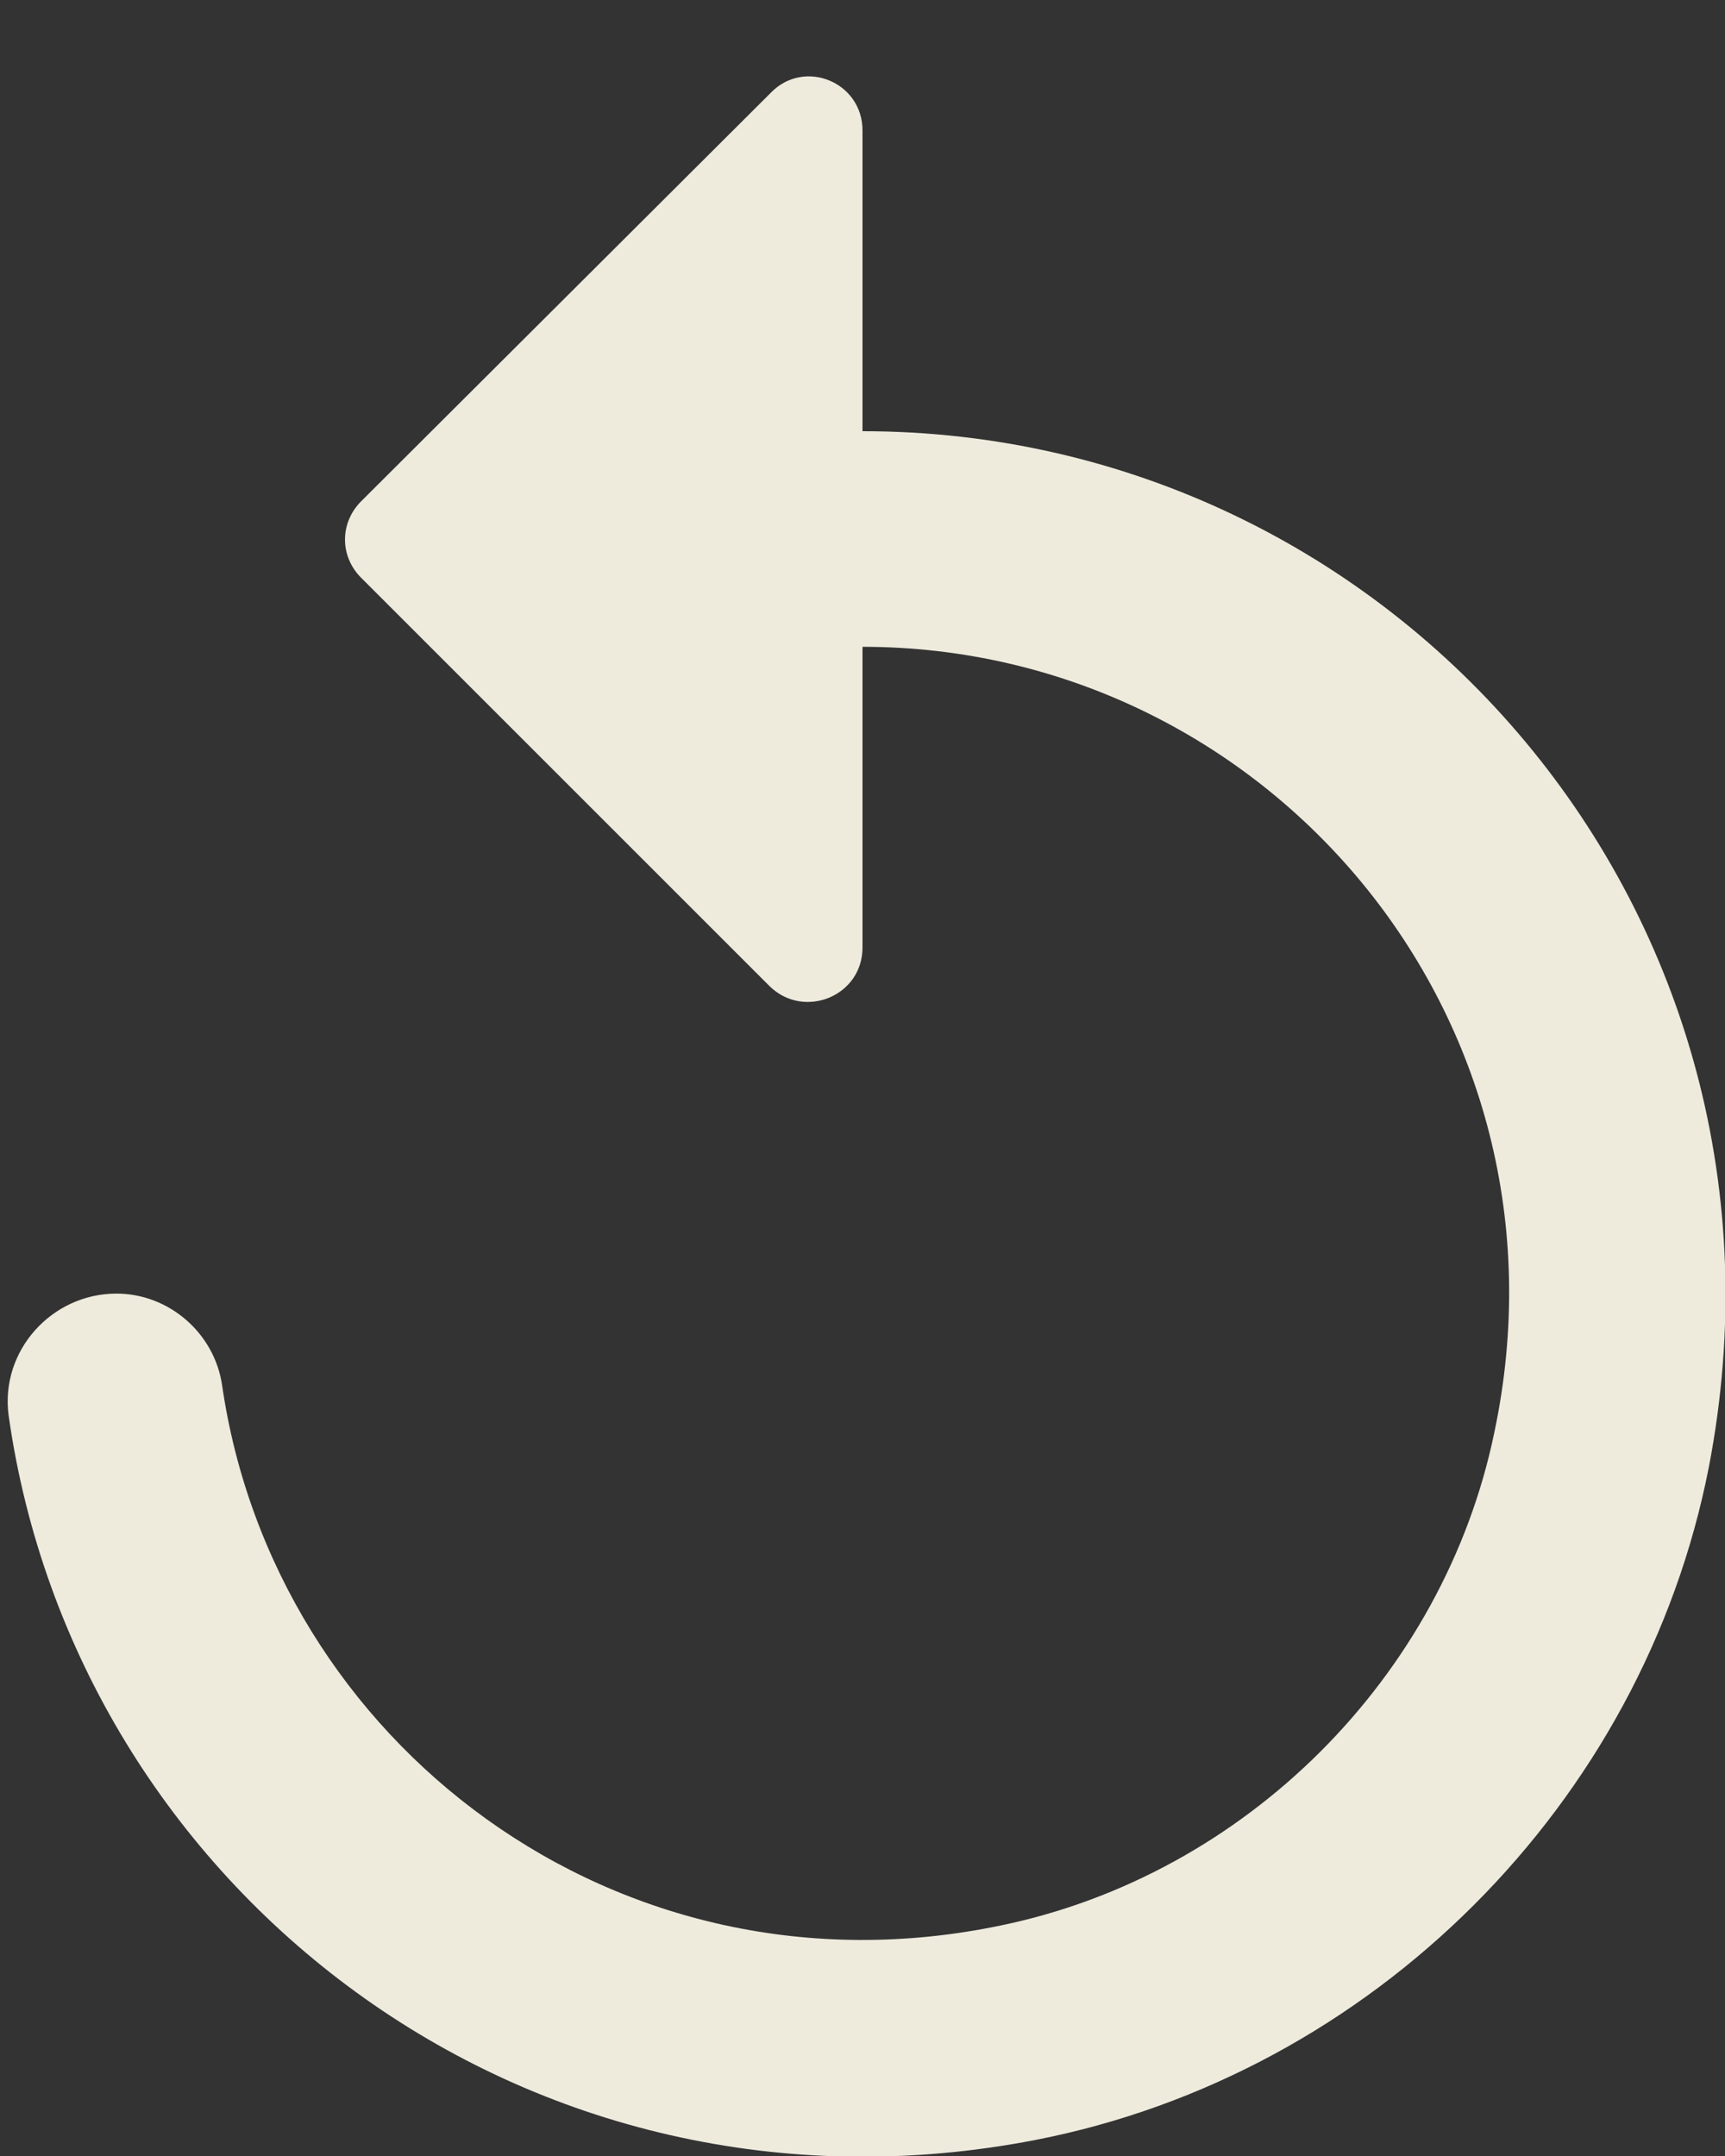 <?xml version="1.0" encoding="UTF-8"?>
<svg width="16px" height="20px" viewBox="0 0 16 20" version="1.1" xmlns="http://www.w3.org/2000/svg" xmlns:xlink="http://www.w3.org/1999/xlink">
    <rect x="0" y="0" width="16" height="20" fill="#333333" stroke="none"/>
    <!-- Generator: Sketch 52.5 (67469) - http://www.bohemiancoding.com/sketch -->
    <title>replay</title>
    <desc>Created with Sketch.</desc>
    <g id="Icons" stroke="none" stroke-width="1" fill="none" fill-rule="evenodd">
        <g id="Rounded" transform="translate(-376, -996)">
            <g id="AV" transform="translate(100, 852)">
                <g id="-Round-/-AV-/-replay" transform="translate(272, 142)">
                    <g>
                        <rect id="Rectangle-Copy-57" x="0" y="0" width="16" height="16"></rect>
                        <path d="M12,6 L12,3.21 C12,2.76 11.46,2.54 11.15,2.86 L7.35,6.65 C7.15,6.85 7.15,7.16 7.35,7.36 L11.14,11.15 C11.46,11.46 12,11.24 12,10.79 L12,8 C15.73,8 18.68,11.42 17.86,15.29 C17.39,17.56 15.55,19.39 13.29,19.86 C9.72,20.61 6.54,18.16 6.06,14.85 C5.99,14.37 5.57,14 5.08,14 C4.48,14 4,14.53 4.08,15.13 C4.7,19.52 8.88,22.77 13.61,21.85 C16.73,21.24 19.24,18.73 19.85,15.61 C20.84,10.48 16.94,6 12,6 Z" id="🔹Icon-Color" fill="#eeebdd"></path>
                    </g>
                </g>
            </g>
        </g>
    </g>
</svg>